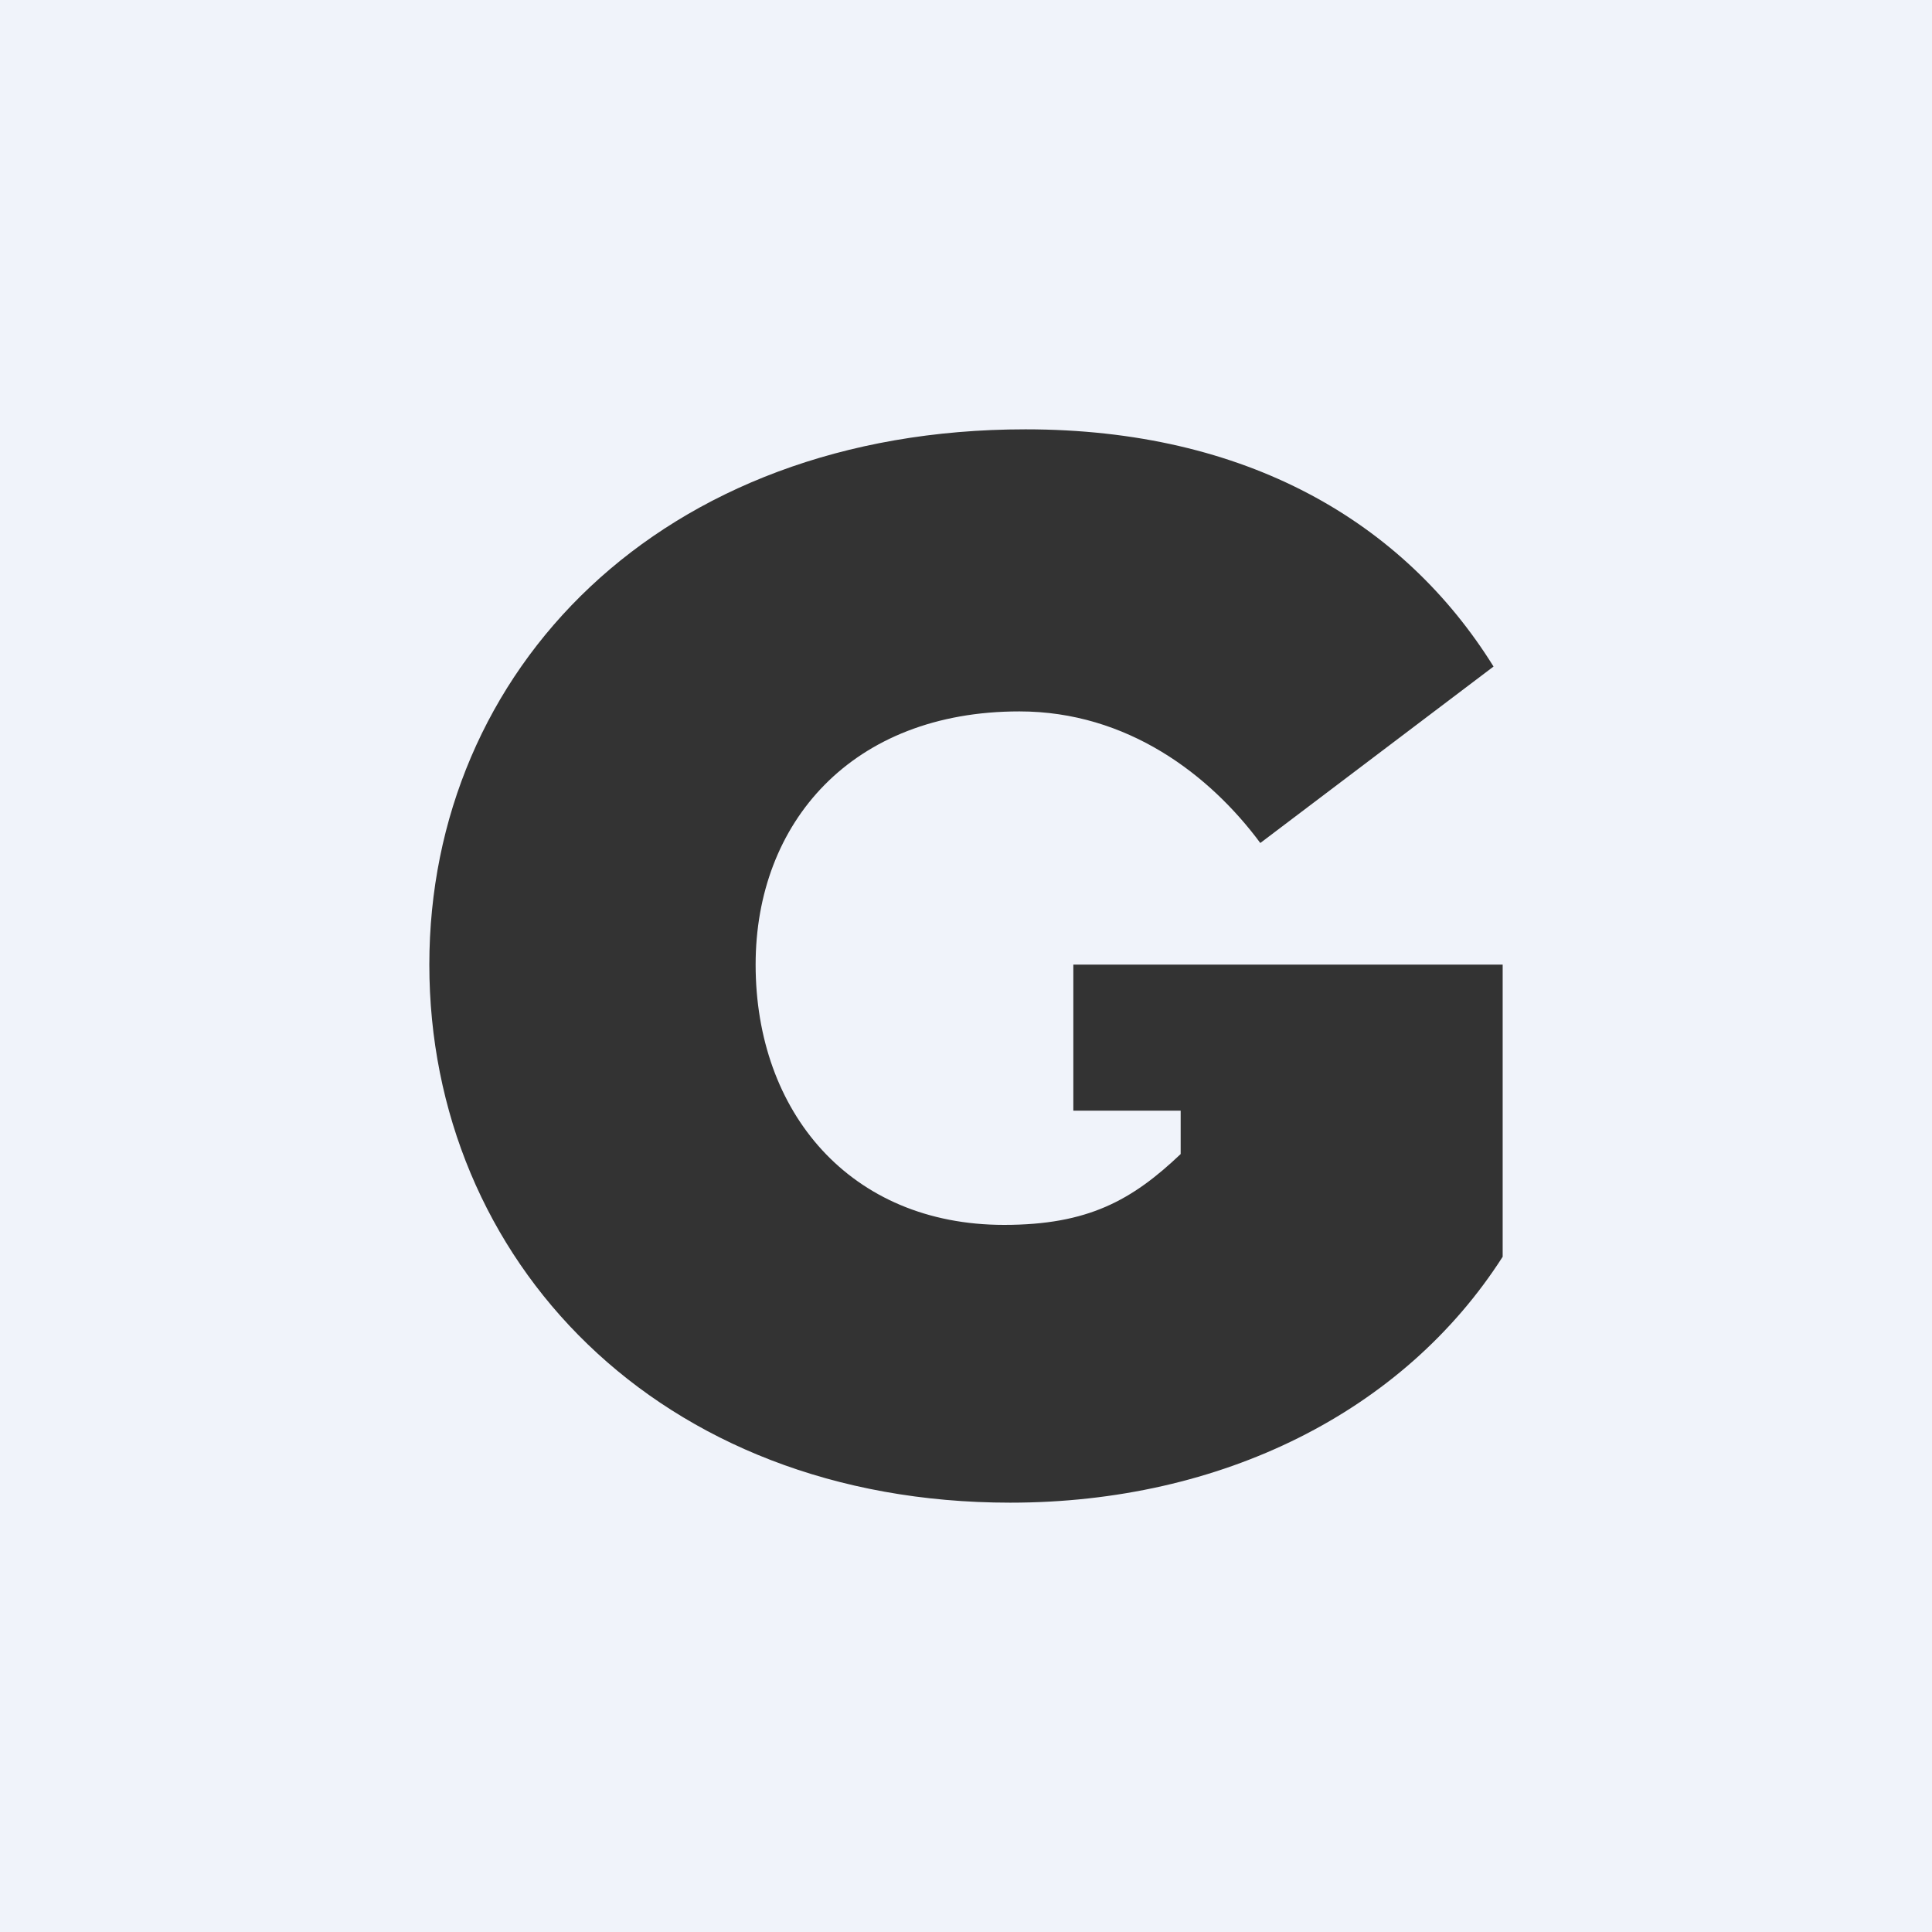 <!-- by TradingView --><svg width="18" height="18" viewBox="0 0 18 18" fill="none" xmlns="http://www.w3.org/2000/svg">
<rect width="18" height="18" fill="#F0F3FA"/>
<path d="M4 8.987C4 6.251 6.145 4 9.554 4C11.614 4 13.077 4.863 13.915 6.21L11.742 7.854C11.273 7.221 10.506 6.628 9.497 6.628C7.935 6.628 7.04 7.666 7.04 8.987C7.04 10.361 7.92 11.412 9.355 11.412C10.136 11.412 10.546 11.183 11 10.752V10.348H10V8.987H14V11.709C13.077 13.151 11.386 14 9.412 14C6.131 14 4 11.736 4 8.987Z" fill="#333333"/>
</svg>
